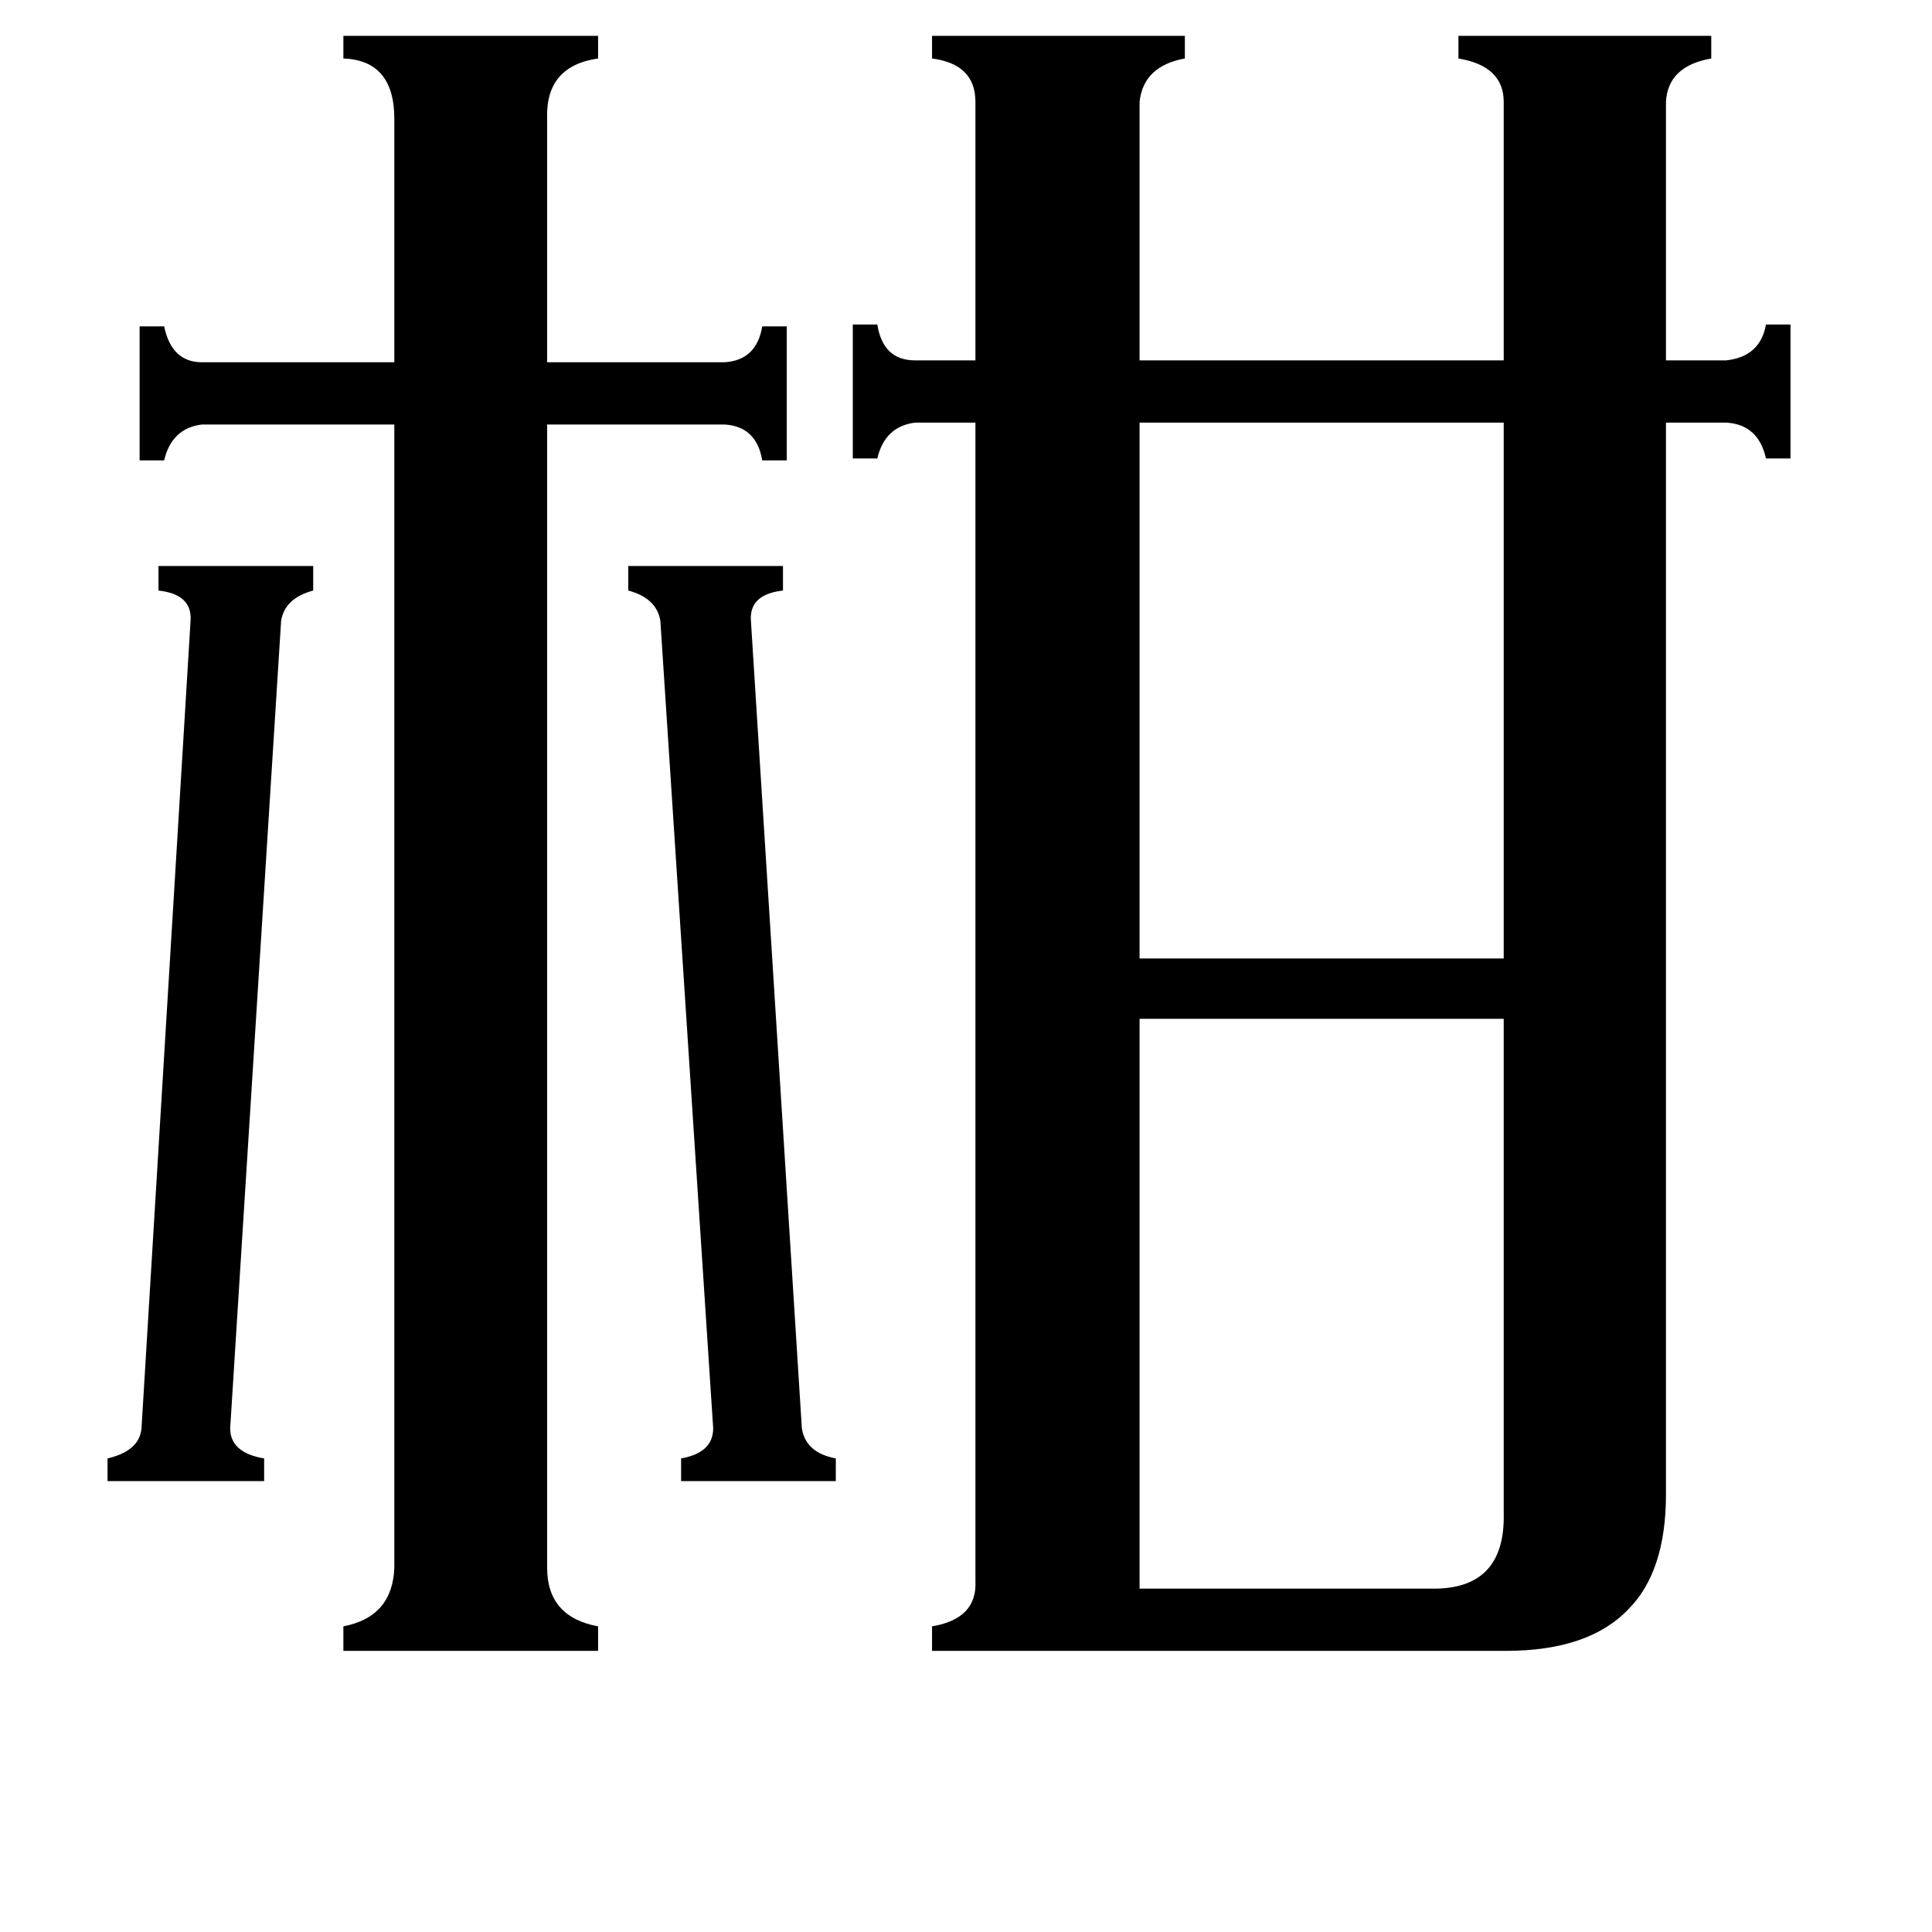 <svg xmlns="http://www.w3.org/2000/svg" viewBox="0 -800 1024 1024">
	<path fill="#000000" d="M425 -43Q427 -30 443 -27V-15H361V-27Q378 -30 378 -43L350 -471Q348 -483 333 -487V-500H415V-487Q397 -485 398 -471ZM101 -471Q102 -485 84 -487V-500H166V-487Q151 -483 149 -471L122 -43Q122 -30 140 -27V-15H57V-27Q74 -31 75 -43ZM604 -576V-292H797V-576ZM604 42H758Q798 43 797 2V-260H604ZM290 31Q290 57 317 62V75H182V62Q208 57 209 31V-575H107Q91 -573 87 -556H74V-627H87Q91 -608 107 -608H209V-737Q209 -768 182 -769V-781H317V-769Q289 -765 290 -737V-608H384Q401 -609 404 -627H417V-556H404Q401 -574 384 -575H290ZM915 -609Q933 -611 936 -628H949V-557H936Q932 -575 915 -576H883V-8Q883 33 863 53Q842 75 798 75H494V62Q518 58 517 38V-576H485Q469 -574 465 -557H452V-628H465Q468 -609 485 -609H517V-746Q517 -766 494 -769V-781H628V-769Q606 -765 604 -746V-609H797V-746Q797 -765 773 -769V-781H907V-769Q884 -765 883 -746V-609Z"/>
</svg>
